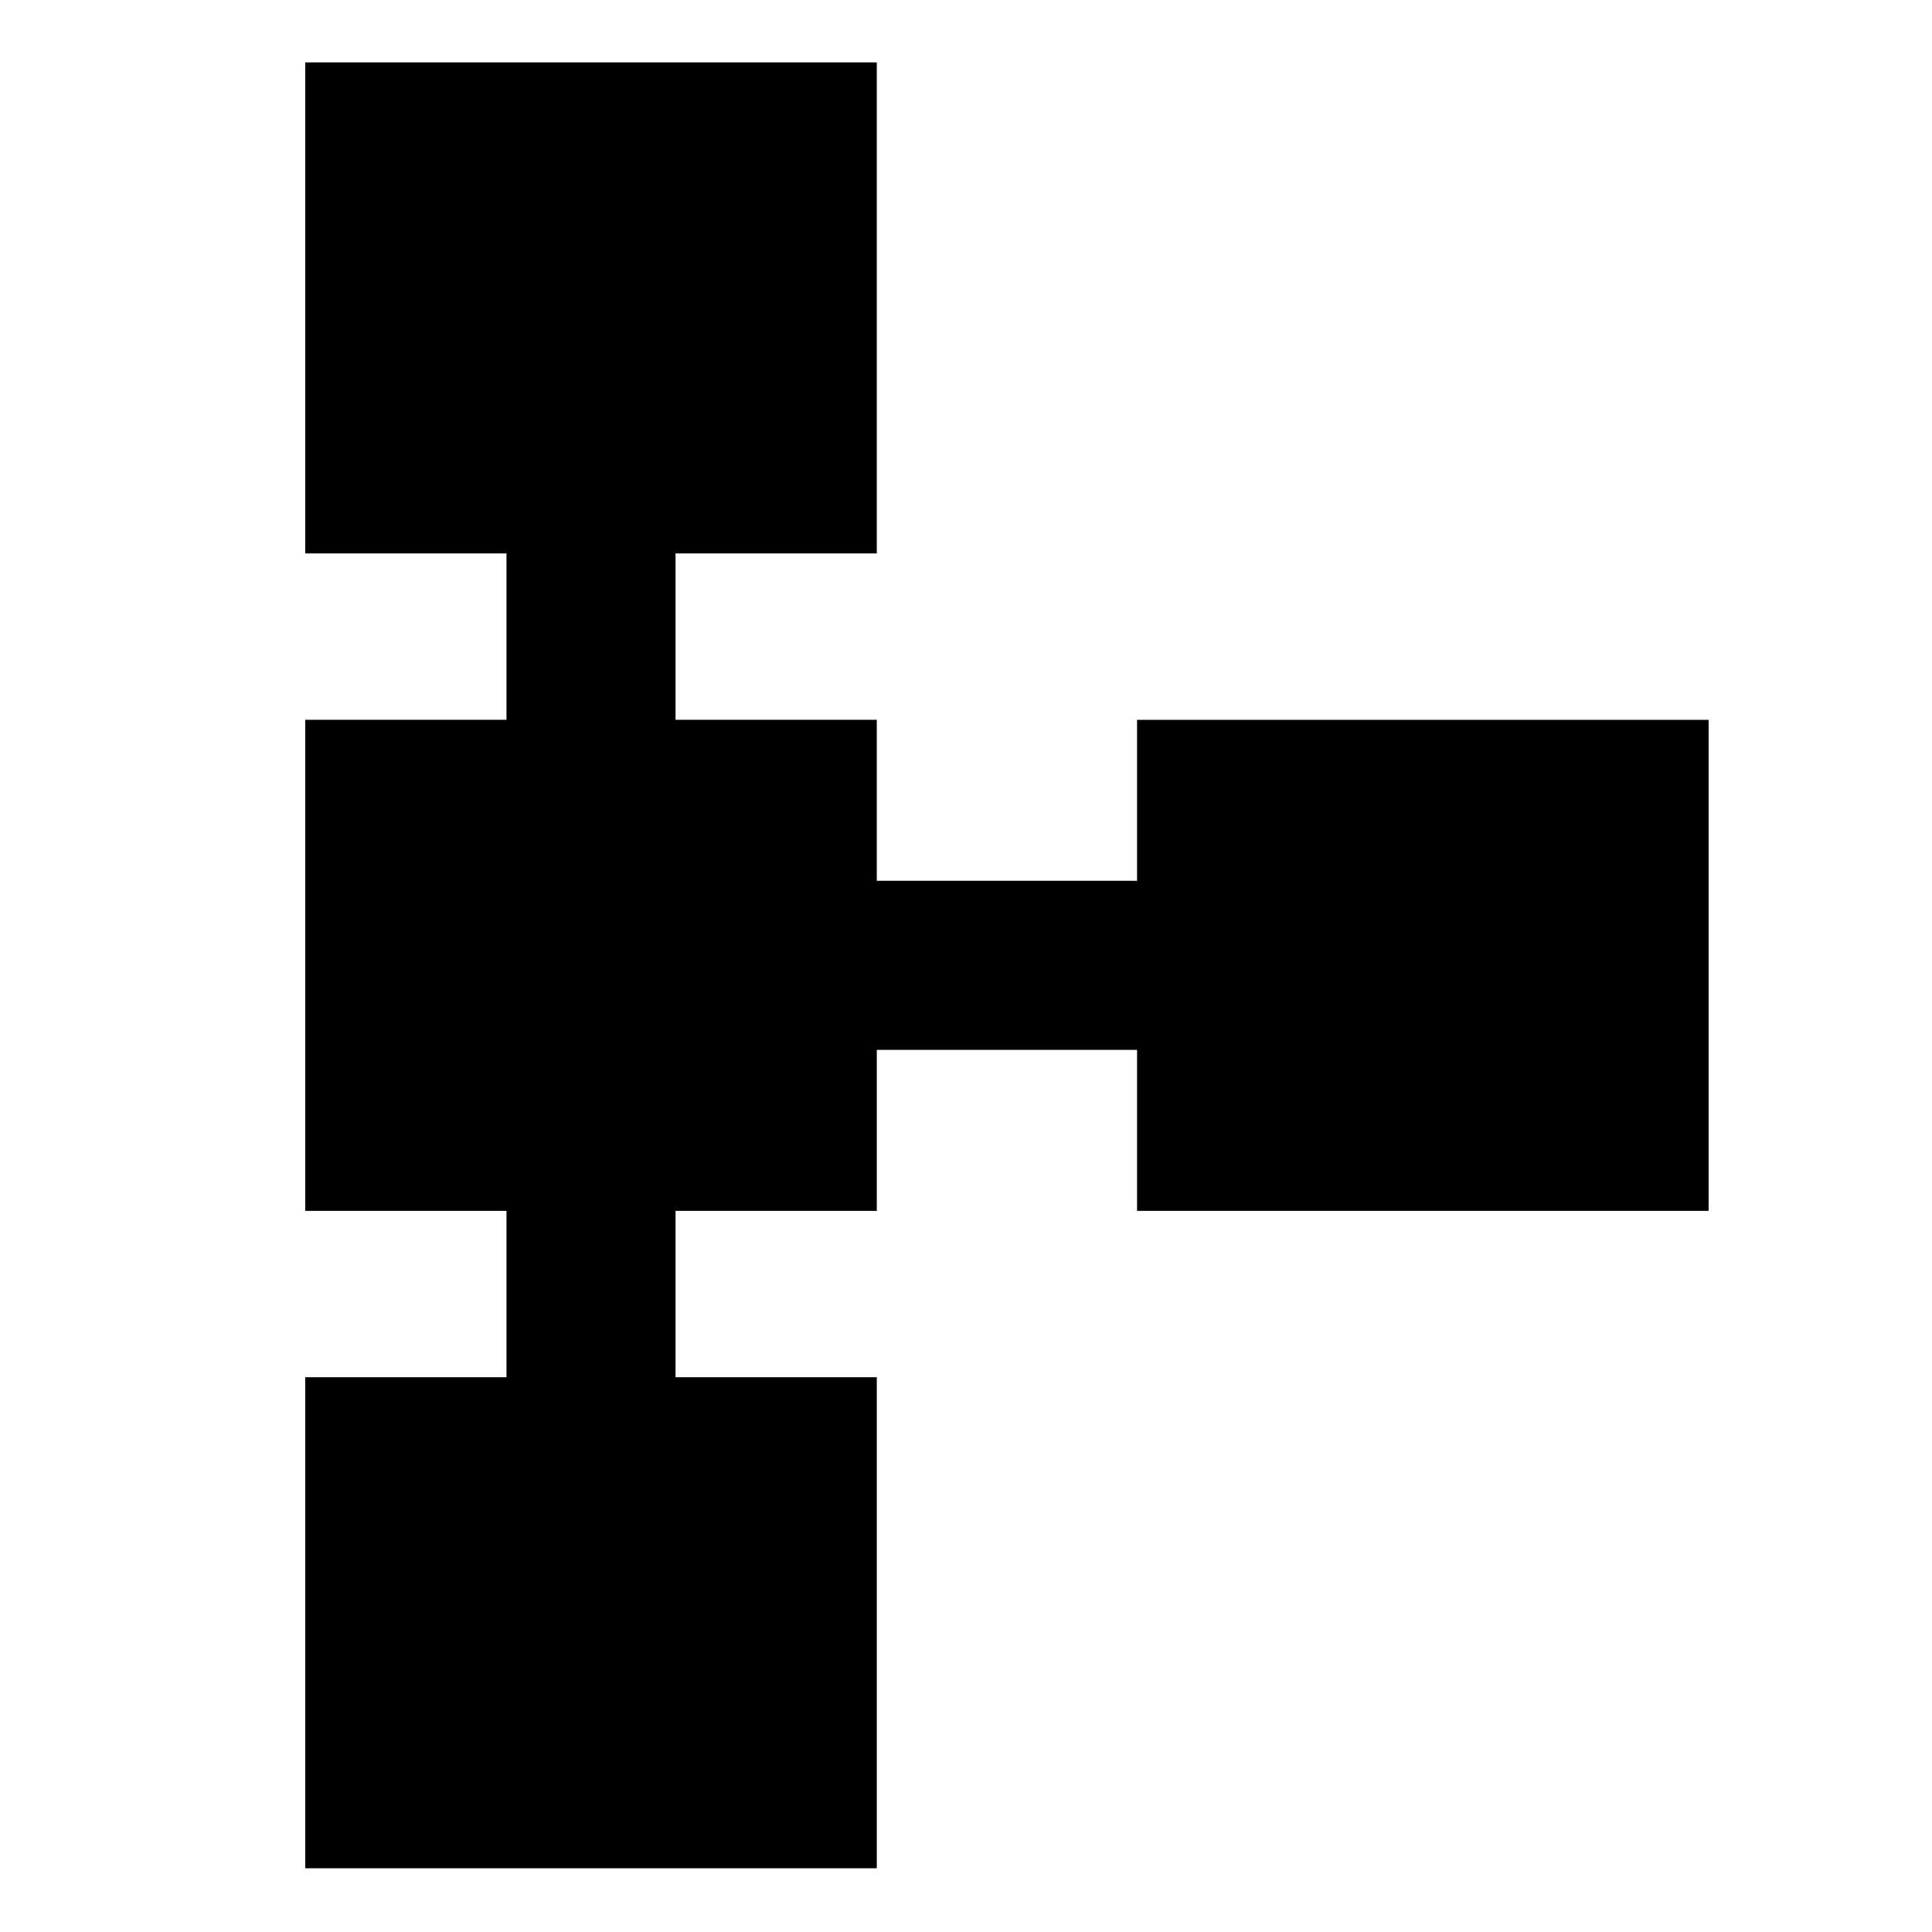 <svg xmlns="http://www.w3.org/2000/svg" height="40" viewBox="0 -960 960 960" width="40"><path d="M151.67-31.67v-244h100v-82.66h-100v-244h100V-685h-100v-244h284v244h-100v82.67h100v80H565v-80h284v244H565v-80H435.67v80h-100v82.66h100v244h-284Z"/></svg>